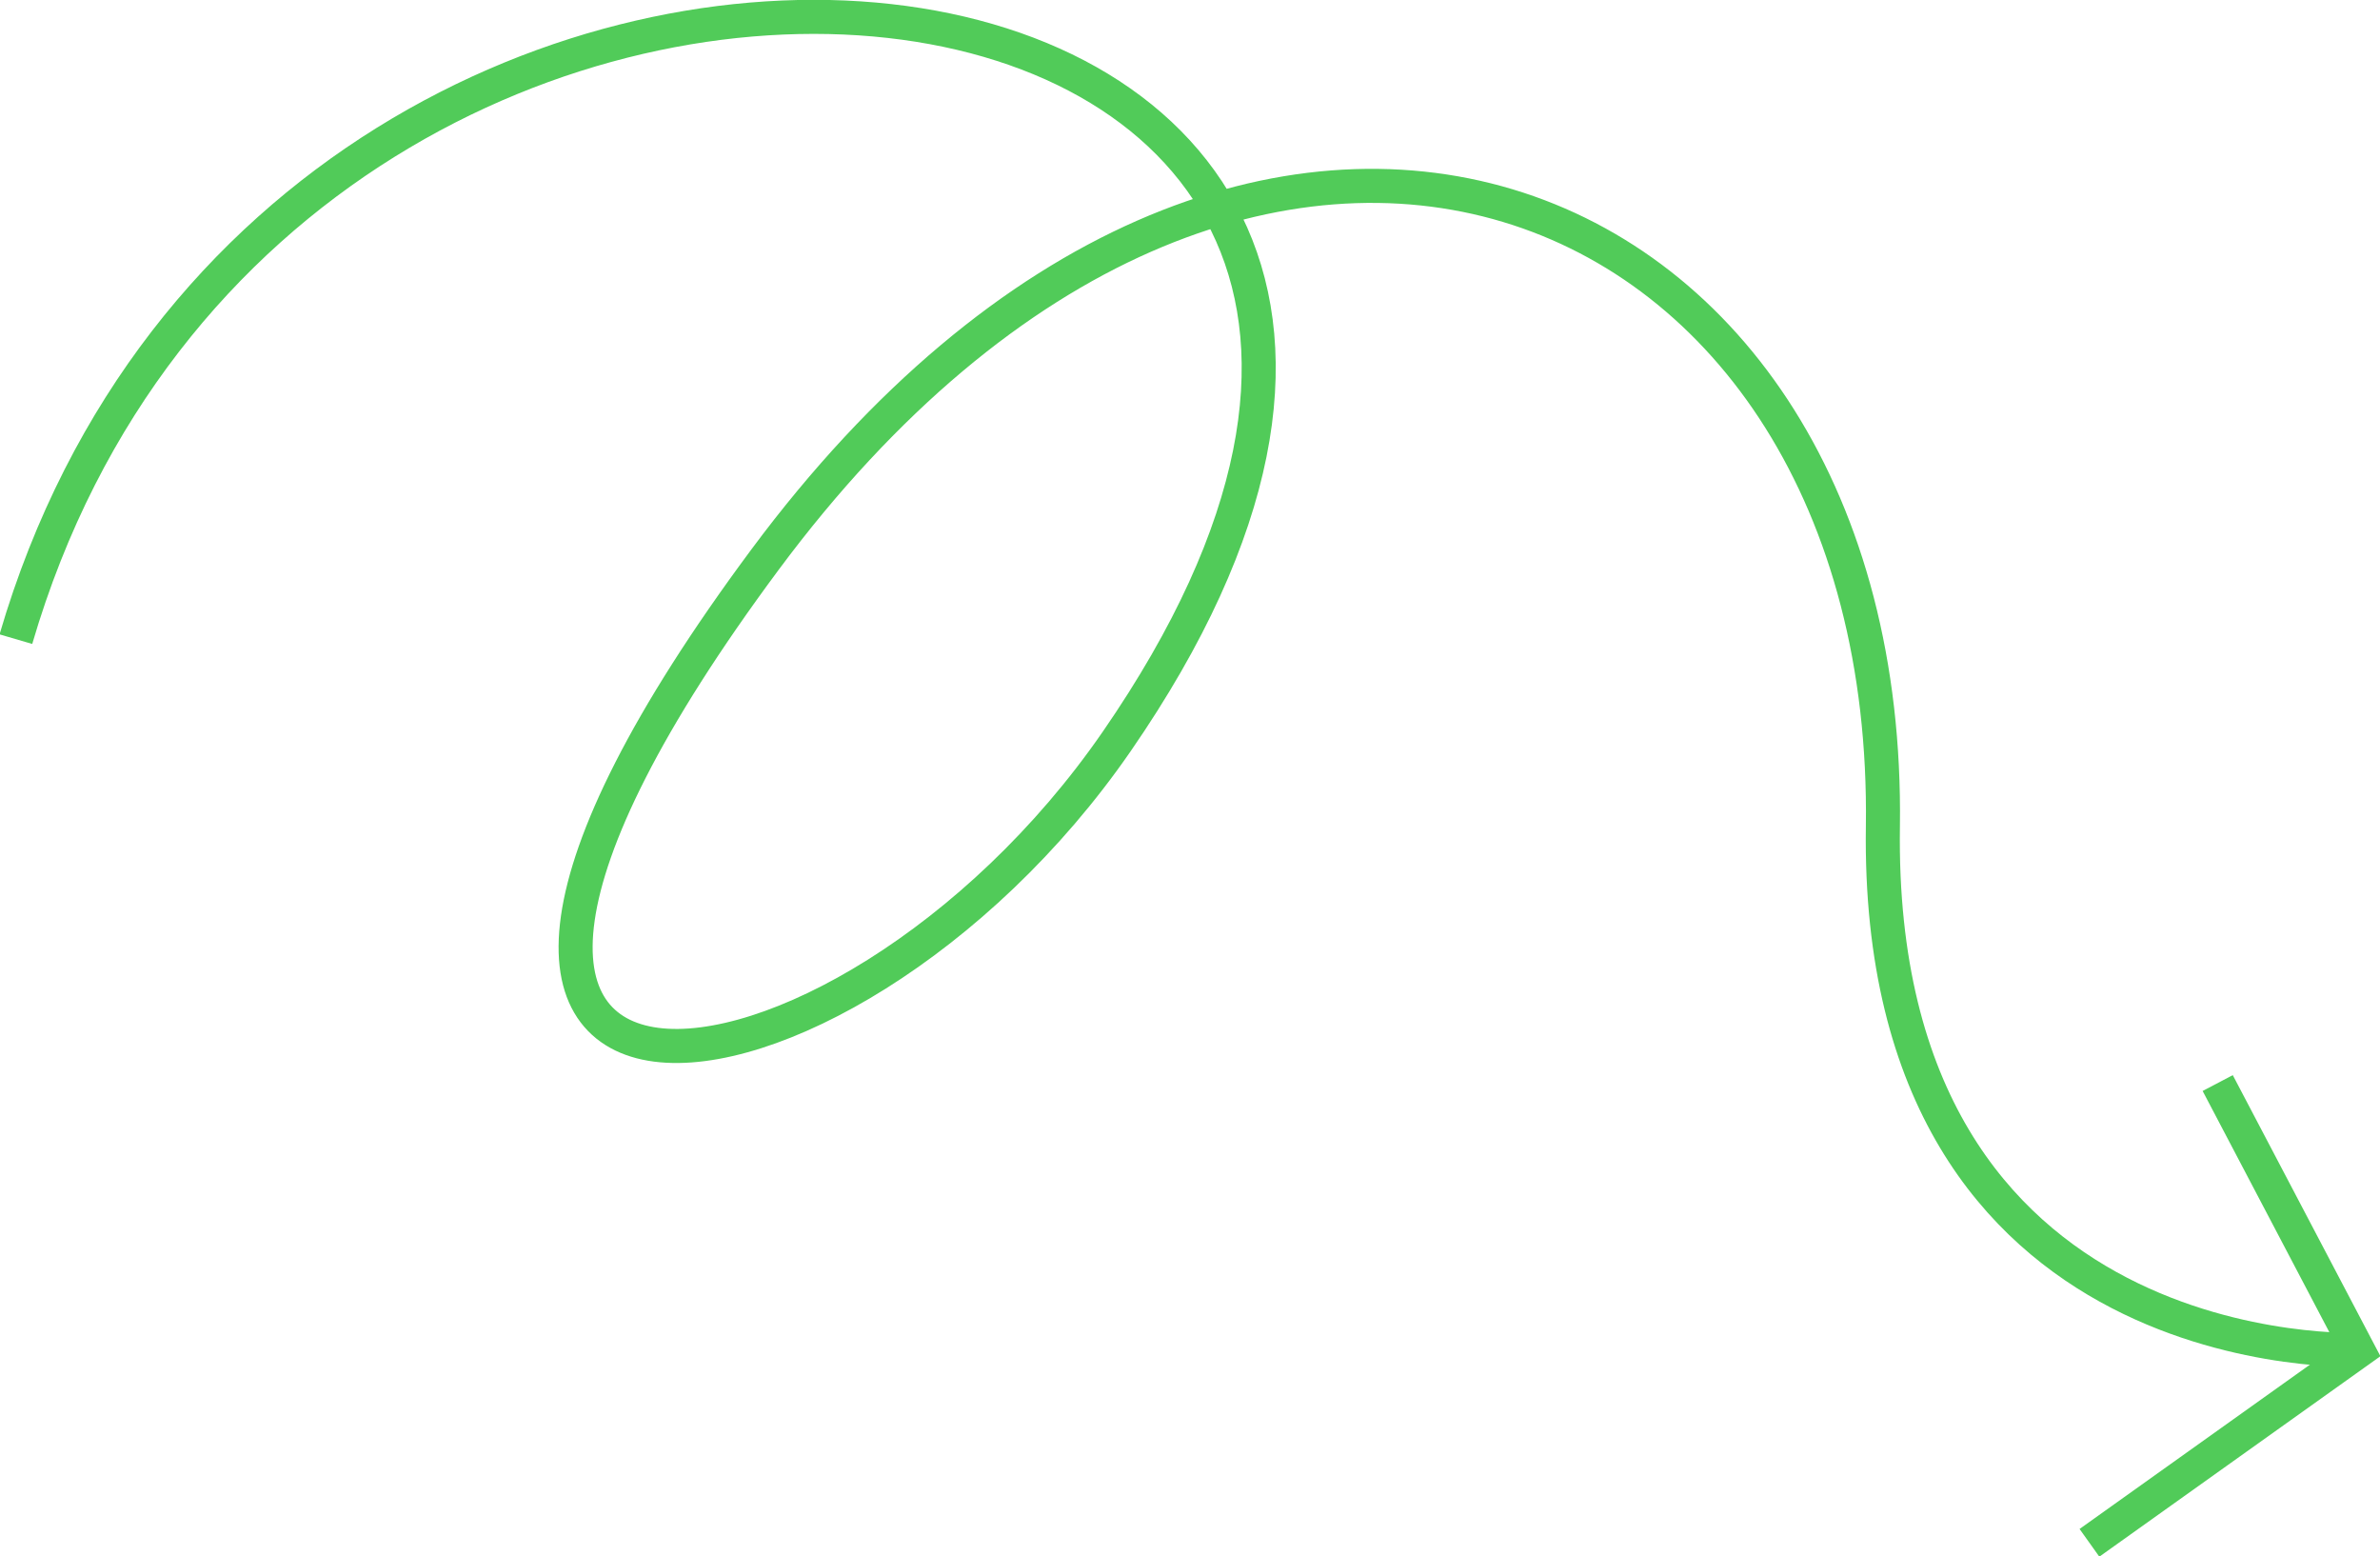 <?xml version="1.0" encoding="utf-8"?>
<!-- Generator: $$$/GeneralStr/196=Adobe Illustrator 27.6.0, SVG Export Plug-In . SVG Version: 6.00 Build 0)  -->
<svg version="1.1" id="Capa_1" xmlns="http://www.w3.org/2000/svg" xmlns:xlink="http://www.w3.org/1999/xlink" x="0px" y="0px"
	 viewBox="0 0 209.7 137.1" style="enable-background:new 0 0 209.7 137.1;" xml:space="preserve">
<style type="text/css">
	.st0{fill:#85DA8B;}
	.st1{fill:#BD9FE3;}
	.st2{clip-path:url(#SVGID_00000150807054298674908470000015869830469451455670_);}
	.st3{fill:#51CB59;}
	.st4{fill:#A8E6A5;}
	.st5{fill:#2F9AE6;}
	.st6{opacity:0.25;clip-path:url(#SVGID_00000150807054298674908470000015869830469451455670_);}
	.st7{fill:#FFFFFF;}
	.st8{fill:#10352B;}
	.st9{fill:#FA8181;}
	.st10{fill:#915FD0;}
	.st11{fill:#091E18;}
	.st12{fill:#BFE9F8;}
	.st13{clip-path:url(#SVGID_00000164494125876206994030000000703298462609845913_);}
	.st14{opacity:0.25;clip-path:url(#SVGID_00000114041384374409368920000009744152009832890776_);fill:#FFFFFF;}
	.st15{clip-path:url(#SVGID_00000172440239526168789630000004658460979334946453_);}
	.st16{fill:#00A8E3;}
	.st17{fill:#F3F5F4;}
	.st18{filter:url(#Adobe_OpacityMaskFilter);}
	.st19{fill:#020202;}
	.st20{mask:url(#SVGID_00000083779527779440862850000001291080038998737845_);}
	.st21{fill:#80D4F1;}
	.st22{filter:url(#Adobe_OpacityMaskFilter_00000030473042718158661110000012547329088230167217_);}
	.st23{mask:url(#SVGID_00000038372337156799717300000012710256032889849781_);}
	.st24{fill-rule:evenodd;clip-rule:evenodd;fill:#A8E6A5;}
	.st25{clip-path:url(#SVGID_00000065786479209794476900000004933444664217846431_);}
	.st26{fill:#F2D54C;}
	.st27{opacity:0.25;clip-path:url(#SVGID_00000005987146126623343110000004045678433709564050_);fill:#F3F5F4;}
	.st28{fill:#F0F0F0;}
	.st29{fill-rule:evenodd;clip-rule:evenodd;fill:#80D4F1;}
	.st30{fill:#DECFF1;}
	.st31{clip-path:url(#SVGID_00000073718132442111594530000008949315281449205377_);fill:#BD9FE3;}
	.st32{clip-path:url(#SVGID_00000073718132442111594530000008949315281449205377_);fill:#915FD0;}
	.st33{clip-path:url(#SVGID_00000073718132442111594530000008949315281449205377_);}
	.st34{fill:url(#SVGID_00000057836313802478095990000002688795987326770847_);}
	.st35{fill:url(#SVGID_00000160885743828936245920000017346152516502067865_);}
	.st36{fill:url(#SVGID_00000016060510756814682360000010491890322212137894_);}
	.st37{fill:url(#SVGID_00000105406740828183432640000008409111774007927699_);}
	.st38{fill:url(#SVGID_00000059286508933646525050000011929199903709700774_);}
	.st39{fill:url(#SVGID_00000138531246564588911110000013388397519558630072_);}
	.st40{fill:url(#SVGID_00000044873781084968709740000014329286898511696816_);}
	.st41{fill:url(#SVGID_00000047759130812895347470000009028029168818761881_);}
	.st42{fill:url(#SVGID_00000164487584107832776700000010162145687296132770_);}
	.st43{fill:url(#SVGID_00000126288613758766480500000010955304420286365358_);}
	.st44{fill:url(#SVGID_00000070115456865215209750000006340304924511501733_);}
	.st45{fill:url(#SVGID_00000074414664145328175990000014276521254441310134_);}
	.st46{fill:url(#SVGID_00000087372779869586676920000017776639314779327917_);}
	.st47{fill-rule:evenodd;clip-rule:evenodd;fill:#DECFF1;}
	.st48{clip-path:url(#SVGID_00000086672231798131577490000015509901329714437543_);}
	.st49{fill:#3B5A51;}
	.st50{fill:#E3E3E3;}
	.st51{fill:#617A73;}
	.st52{fill:#405E55;}
	.st53{fill:none;stroke:#51CB59;stroke-width:3;stroke-miterlimit:10;}
	.st54{fill:none;stroke:#A8E6A5;stroke-width:3;stroke-miterlimit:10;}
</style>
<g>
	<g>
		<g>
			<path class="st53" d="M1.4,56.3c24-82,148.9-66.2,97,9c-24.5,35.5-73.4,41.1-31-16s99.3-33.9,98.5,23.5
				c-0.7,48.1,42.2,46.1,42.2,46.1"/>
		</g>
		<polyline class="st53" points="195.4,95.4 207.8,119 184.1,135.9 		"/>
	</g>
</g>
</svg>
